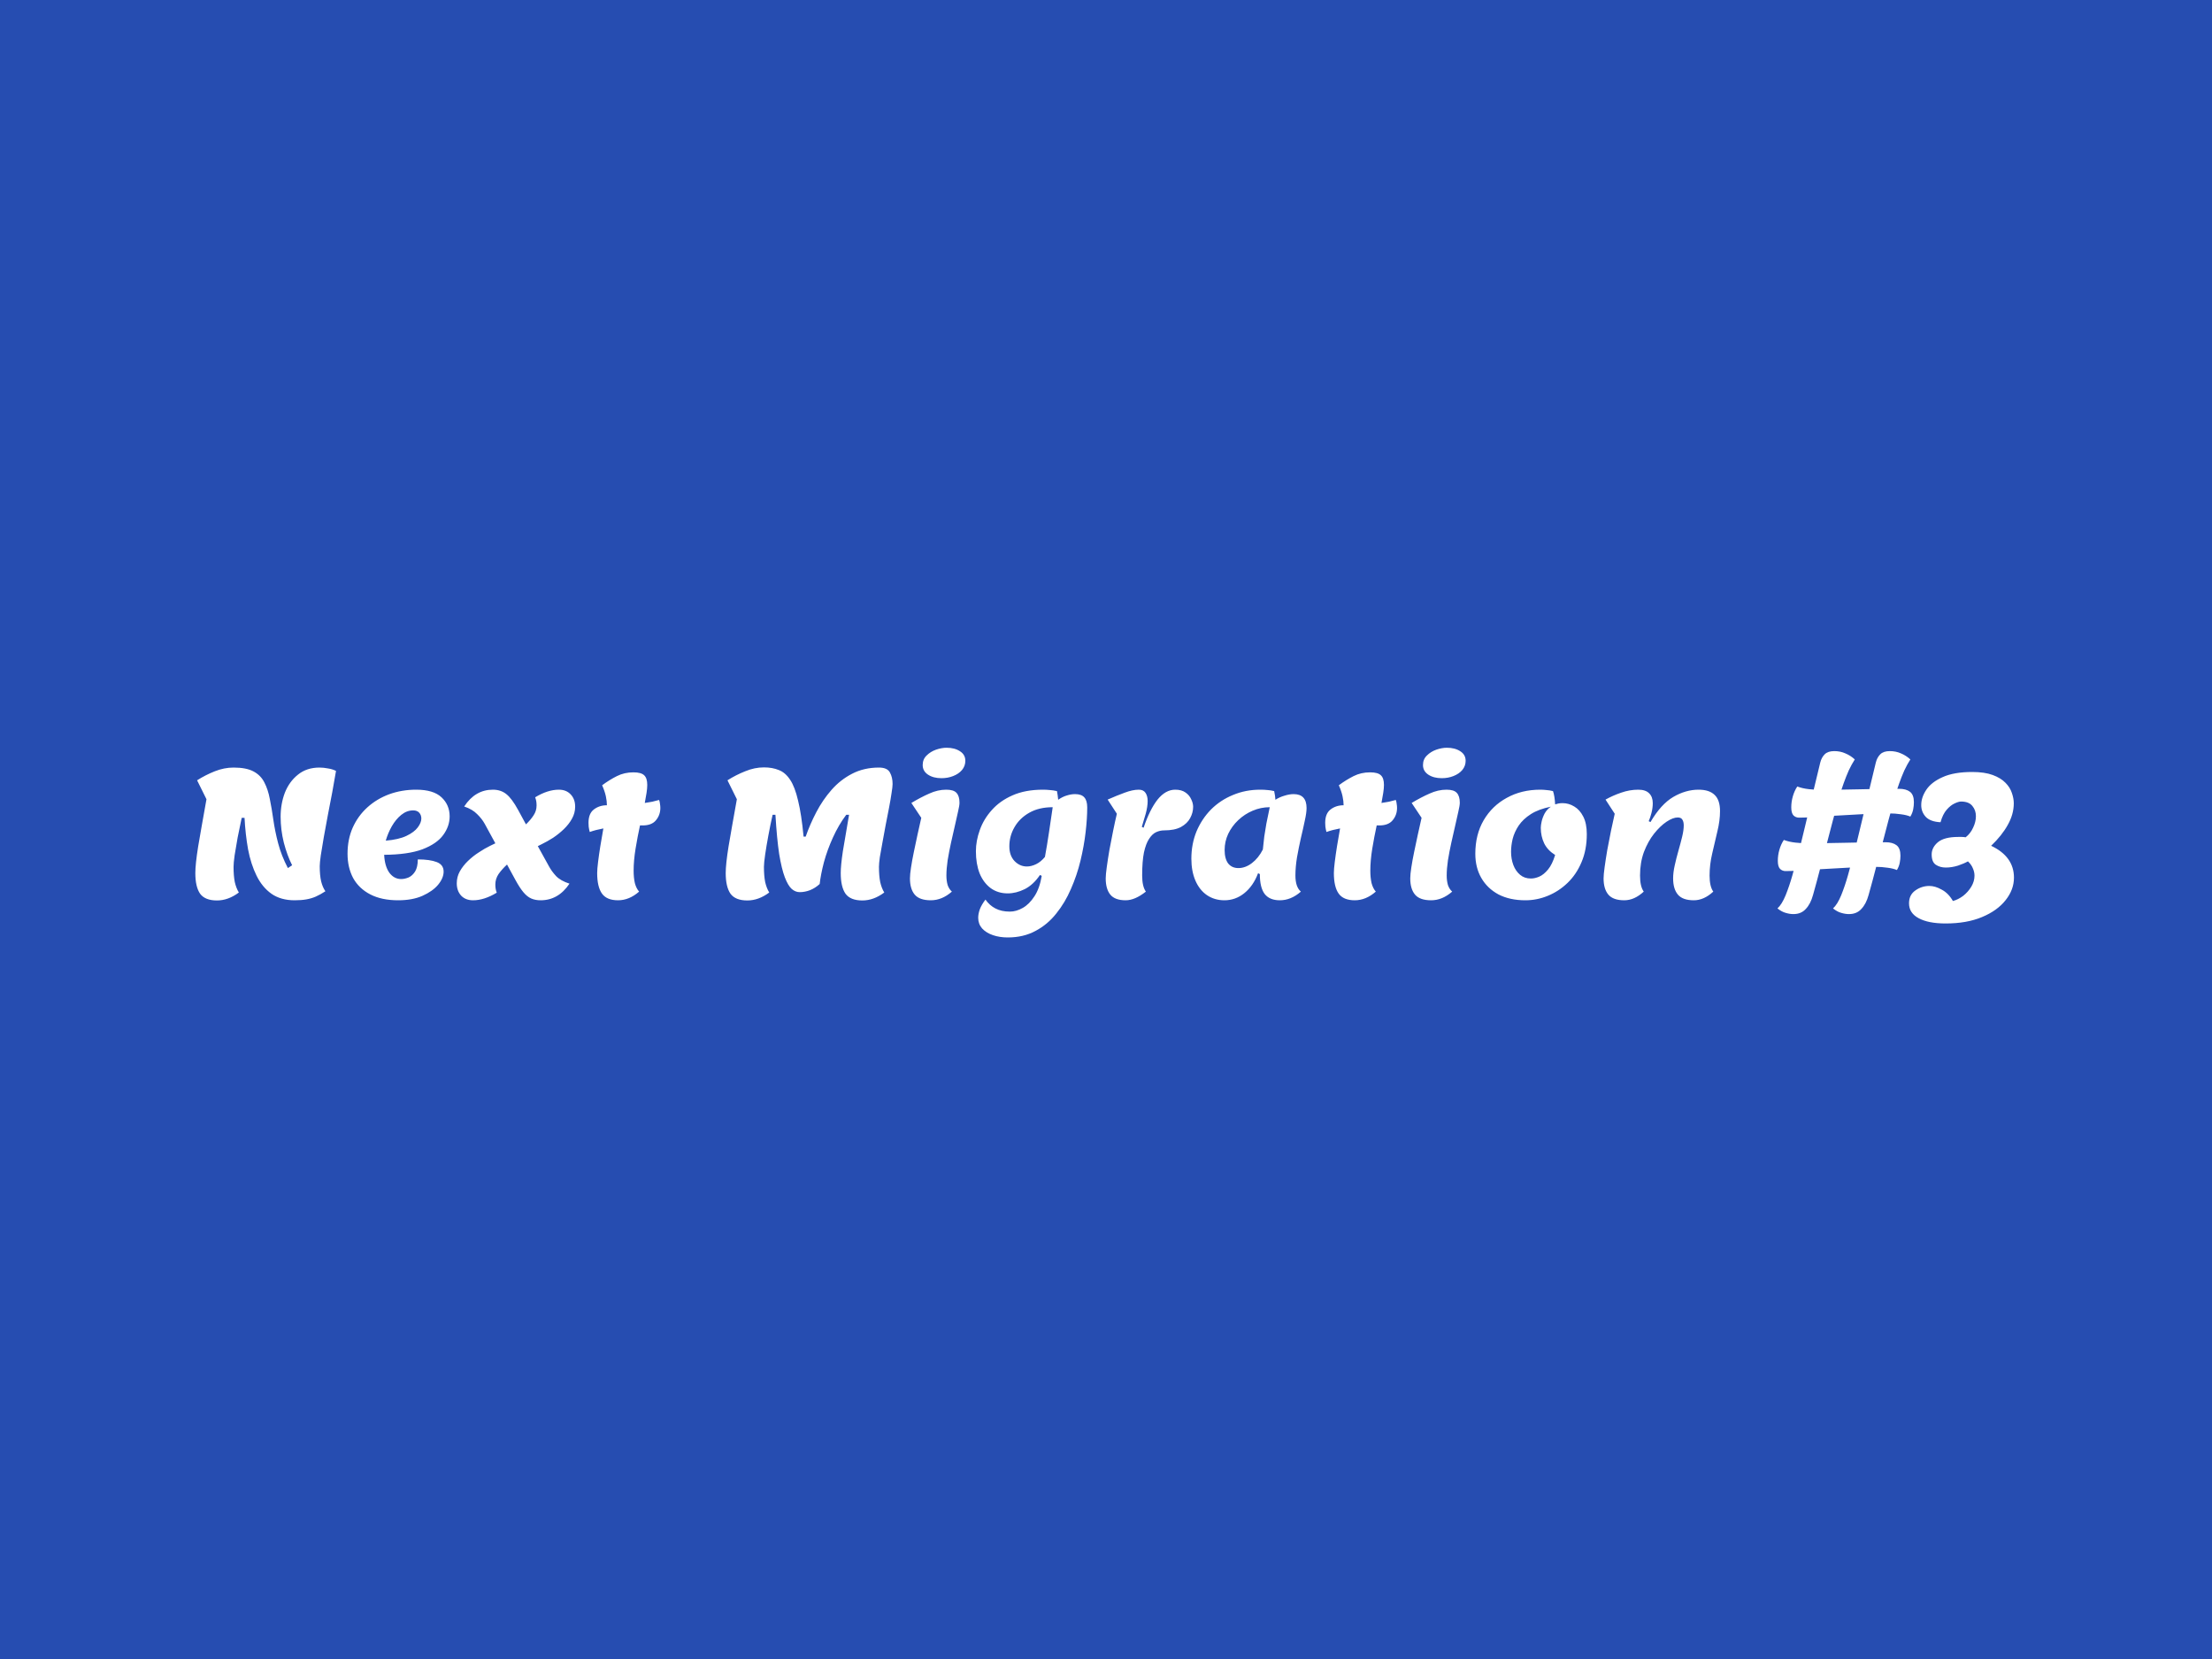 <svg width="100%" height="100%" viewBox="0 0 200 150" fill="none" xmlns="http://www.w3.org/2000/svg">
<rect width="100%" height="100%" fill="#264DB1"/>
<path d="M19.613 81.416C18.899 81.416 18.392 81.213 18.093 80.808C17.805 80.392 17.661 79.768 17.661 78.936C17.661 78.403 17.747 77.603 17.917 76.536C18.099 75.459 18.349 74.035 18.669 72.264L17.821 70.552C18.323 70.232 18.856 69.96 19.421 69.736C19.987 69.512 20.552 69.4 21.117 69.4C21.885 69.4 22.488 69.517 22.925 69.752C23.363 69.987 23.688 70.317 23.901 70.744C24.125 71.171 24.291 71.672 24.397 72.248C24.515 72.824 24.621 73.453 24.717 74.136C24.813 74.808 24.957 75.512 25.149 76.248C25.341 76.984 25.635 77.731 26.029 78.488L26.413 78.232C26.115 77.645 25.864 76.963 25.661 76.184C25.469 75.405 25.373 74.627 25.373 73.848C25.373 73.069 25.501 72.344 25.757 71.672C26.024 71 26.419 70.456 26.941 70.04C27.464 69.613 28.115 69.4 28.893 69.4C29.139 69.4 29.395 69.427 29.661 69.48C29.939 69.523 30.179 69.597 30.381 69.704C30.285 70.28 30.173 70.915 30.045 71.608C29.917 72.291 29.784 72.984 29.645 73.688C29.517 74.392 29.395 75.059 29.277 75.688C29.171 76.317 29.08 76.867 29.005 77.336C28.941 77.795 28.909 78.12 28.909 78.312C28.909 78.867 28.952 79.325 29.037 79.688C29.123 80.04 29.251 80.339 29.421 80.584C29.112 80.787 28.824 80.947 28.557 81.064C28.291 81.181 28.003 81.267 27.693 81.32C27.395 81.373 27.043 81.4 26.637 81.4C25.805 81.4 25.107 81.203 24.541 80.808C23.987 80.413 23.539 79.869 23.197 79.176C22.856 78.483 22.6 77.688 22.429 76.792C22.269 75.896 22.163 74.947 22.109 73.944H21.853C21.725 74.541 21.603 75.139 21.485 75.736C21.379 76.333 21.288 76.867 21.213 77.336C21.149 77.805 21.117 78.152 21.117 78.376C21.117 78.92 21.155 79.379 21.229 79.752C21.315 80.125 21.437 80.44 21.597 80.696C20.957 81.176 20.296 81.416 19.613 81.416ZM35.999 81.4C35.007 81.4 34.17 81.224 33.487 80.872C32.804 80.52 32.287 80.029 31.935 79.4C31.594 78.76 31.423 78.024 31.423 77.192C31.423 76.328 31.578 75.544 31.887 74.84C32.207 74.125 32.65 73.512 33.215 73C33.781 72.488 34.437 72.093 35.183 71.816C35.941 71.539 36.757 71.4 37.631 71.4C38.666 71.4 39.428 71.629 39.919 72.088C40.41 72.547 40.655 73.123 40.655 73.816C40.655 74.413 40.458 74.979 40.063 75.512C39.679 76.035 39.055 76.461 38.191 76.792C37.327 77.112 36.175 77.277 34.735 77.288C34.767 77.971 34.922 78.509 35.199 78.904C35.487 79.288 35.844 79.48 36.271 79.48C36.484 79.48 36.709 79.432 36.943 79.336C37.178 79.229 37.375 79.048 37.535 78.792C37.695 78.525 37.775 78.163 37.775 77.704C38.501 77.704 39.071 77.784 39.487 77.944C39.903 78.104 40.111 78.392 40.111 78.808C40.111 79.192 39.946 79.587 39.615 79.992C39.285 80.387 38.81 80.723 38.191 81C37.583 81.267 36.852 81.4 35.999 81.4ZM34.879 76.008C35.658 75.944 36.282 75.8 36.751 75.576C37.221 75.352 37.562 75.096 37.775 74.808C37.989 74.52 38.095 74.253 38.095 74.008C38.095 73.795 38.031 73.619 37.903 73.48C37.775 73.341 37.594 73.272 37.359 73.272C36.975 73.272 36.618 73.405 36.287 73.672C35.956 73.939 35.669 74.285 35.423 74.712C35.188 75.128 35.007 75.56 34.879 76.008ZM42.771 81.4C42.323 81.4 41.965 81.261 41.699 80.984C41.432 80.696 41.299 80.323 41.299 79.864C41.299 79.48 41.389 79.123 41.571 78.792C41.763 78.451 42.008 78.136 42.307 77.848C42.616 77.549 42.947 77.288 43.299 77.064C43.651 76.829 43.992 76.632 44.323 76.472L44.787 76.248L43.827 74.488C43.656 74.179 43.427 73.885 43.139 73.608C42.861 73.32 42.472 73.091 41.971 72.92C42.632 71.907 43.496 71.4 44.563 71.4C45.043 71.4 45.448 71.533 45.779 71.8C46.109 72.056 46.467 72.536 46.851 73.24L47.555 74.536C47.843 74.259 48.072 73.987 48.243 73.72C48.424 73.453 48.515 73.155 48.515 72.824C48.515 72.675 48.504 72.541 48.483 72.424C48.461 72.307 48.429 72.195 48.387 72.088C49.144 71.629 49.859 71.4 50.531 71.4C50.979 71.4 51.336 71.544 51.603 71.832C51.869 72.109 52.003 72.477 52.003 72.936C52.003 73.32 51.907 73.683 51.715 74.024C51.533 74.355 51.288 74.669 50.979 74.968C50.68 75.256 50.355 75.517 50.003 75.752C49.651 75.976 49.309 76.168 48.979 76.328L48.627 76.504L49.635 78.328C49.795 78.627 50.008 78.92 50.275 79.208C50.552 79.496 50.957 79.725 51.491 79.896C50.819 80.899 49.949 81.4 48.883 81.4C48.563 81.4 48.28 81.347 48.035 81.24C47.789 81.133 47.555 80.947 47.331 80.68C47.107 80.413 46.867 80.045 46.611 79.576L45.843 78.168C45.533 78.456 45.277 78.744 45.075 79.032C44.883 79.32 44.787 79.635 44.787 79.976C44.787 80.125 44.797 80.259 44.819 80.376C44.84 80.493 44.872 80.605 44.915 80.712C44.157 81.171 43.443 81.4 42.771 81.4ZM55.882 81.4C55.199 81.4 54.714 81.197 54.426 80.792C54.138 80.387 53.994 79.768 53.994 78.936C53.994 78.701 54.021 78.371 54.074 77.944C54.127 77.507 54.197 77.021 54.282 76.488C54.378 75.955 54.469 75.427 54.554 74.904C54.33 74.947 54.111 74.995 53.898 75.048C53.695 75.101 53.503 75.16 53.322 75.224C53.279 75.064 53.247 74.904 53.226 74.744C53.215 74.584 53.21 74.467 53.21 74.392C53.21 73.837 53.37 73.437 53.69 73.192C54.021 72.936 54.415 72.808 54.874 72.808C54.874 72.563 54.842 72.291 54.778 71.992C54.714 71.693 54.602 71.363 54.442 71C54.89 70.669 55.338 70.392 55.786 70.168C56.234 69.944 56.73 69.832 57.274 69.832C57.743 69.832 58.069 69.923 58.25 70.104C58.431 70.275 58.522 70.563 58.522 70.968C58.522 71.171 58.501 71.411 58.458 71.688C58.415 71.965 58.362 72.269 58.298 72.6C58.533 72.568 58.757 72.531 58.97 72.488C59.183 72.435 59.391 72.381 59.594 72.328C59.637 72.445 59.663 72.568 59.674 72.696C59.695 72.813 59.706 72.931 59.706 73.048C59.706 73.475 59.573 73.848 59.306 74.168C59.05 74.477 58.65 74.632 58.106 74.632H57.866C57.717 75.315 57.583 76.013 57.466 76.728C57.349 77.443 57.29 78.109 57.29 78.728C57.29 79.144 57.327 79.517 57.402 79.848C57.487 80.168 57.615 80.424 57.786 80.616C57.189 81.139 56.554 81.4 55.882 81.4ZM67.568 81.416C66.854 81.416 66.347 81.213 66.048 80.808C65.76 80.392 65.616 79.768 65.616 78.936C65.616 78.403 65.702 77.603 65.872 76.536C66.054 75.459 66.304 74.035 66.624 72.264L65.776 70.552C66.278 70.232 66.811 69.96 67.376 69.736C67.942 69.501 68.507 69.384 69.072 69.384C69.584 69.384 70.032 69.464 70.416 69.624C70.811 69.773 71.152 70.067 71.44 70.504C71.728 70.931 71.968 71.56 72.16 72.392C72.363 73.213 72.528 74.296 72.656 75.64H72.848C73.104 74.904 73.424 74.168 73.808 73.432C74.192 72.696 74.651 72.024 75.184 71.416C75.718 70.808 76.336 70.323 77.04 69.96C77.755 69.587 78.566 69.4 79.472 69.4C79.974 69.4 80.304 69.549 80.464 69.848C80.624 70.136 80.704 70.483 80.704 70.888C80.704 71.059 80.672 71.336 80.608 71.72C80.555 72.093 80.48 72.531 80.384 73.032C80.288 73.523 80.187 74.04 80.08 74.584C79.984 75.117 79.888 75.64 79.792 76.152C79.696 76.653 79.616 77.101 79.552 77.496C79.499 77.88 79.472 78.173 79.472 78.376C79.472 78.92 79.51 79.379 79.584 79.752C79.67 80.125 79.792 80.44 79.952 80.696C79.312 81.176 78.651 81.416 77.968 81.416C77.254 81.416 76.747 81.213 76.448 80.808C76.16 80.392 76.016 79.768 76.016 78.936C76.016 78.477 76.08 77.821 76.208 76.968C76.347 76.115 76.534 75.016 76.768 73.672H76.512C76.054 74.28 75.654 74.963 75.312 75.72C74.971 76.467 74.699 77.213 74.496 77.96C74.304 78.696 74.176 79.352 74.112 79.928C73.846 80.173 73.552 80.36 73.232 80.488C72.923 80.605 72.614 80.664 72.304 80.664C72.048 80.664 71.808 80.568 71.584 80.376C71.36 80.173 71.152 79.821 70.96 79.32C70.768 78.819 70.598 78.115 70.448 77.208C70.31 76.291 70.198 75.112 70.112 73.672H69.856C69.718 74.28 69.59 74.904 69.472 75.544C69.355 76.173 69.259 76.744 69.184 77.256C69.11 77.768 69.072 78.141 69.072 78.376C69.072 78.92 69.11 79.379 69.184 79.752C69.27 80.125 69.392 80.44 69.552 80.696C68.912 81.176 68.251 81.416 67.568 81.416ZM85.122 70.36C84.632 70.36 84.226 70.253 83.906 70.04C83.586 69.827 83.426 69.539 83.426 69.176C83.426 68.824 83.544 68.536 83.778 68.312C84.013 68.077 84.296 67.901 84.626 67.784C84.968 67.667 85.288 67.608 85.586 67.608C86.077 67.608 86.482 67.715 86.802 67.928C87.122 68.131 87.282 68.419 87.282 68.792C87.282 69.101 87.181 69.379 86.978 69.624C86.776 69.859 86.509 70.04 86.178 70.168C85.858 70.296 85.506 70.36 85.122 70.36ZM84.162 81.4C83.48 81.4 82.994 81.229 82.706 80.888C82.418 80.547 82.274 80.056 82.274 79.416C82.274 79.181 82.306 78.856 82.37 78.44C82.434 78.013 82.52 77.544 82.626 77.032C82.733 76.509 82.845 75.981 82.962 75.448C83.08 74.915 83.192 74.413 83.298 73.944L82.402 72.6C82.968 72.259 83.506 71.976 84.018 71.752C84.53 71.517 85.042 71.4 85.554 71.4C86.002 71.4 86.312 71.496 86.482 71.688C86.664 71.88 86.754 72.179 86.754 72.584C86.754 72.744 86.712 73.005 86.626 73.368C86.552 73.731 86.456 74.157 86.338 74.648C86.221 75.139 86.104 75.656 85.986 76.2C85.869 76.733 85.768 77.261 85.682 77.784C85.608 78.296 85.57 78.755 85.57 79.16C85.57 79.48 85.608 79.768 85.682 80.024C85.768 80.269 85.896 80.467 86.066 80.616C85.469 81.139 84.834 81.4 84.162 81.4ZM91.118 84.76C90.627 84.76 90.179 84.691 89.773 84.552C89.368 84.413 89.043 84.211 88.797 83.944C88.563 83.677 88.445 83.357 88.445 82.984C88.445 82.749 88.493 82.493 88.59 82.216C88.696 81.939 88.867 81.645 89.102 81.336C89.347 81.688 89.645 81.955 89.998 82.136C90.36 82.328 90.797 82.424 91.309 82.424C91.694 82.424 92.083 82.312 92.478 82.088C92.872 81.864 93.224 81.512 93.534 81.032C93.843 80.563 94.061 79.949 94.189 79.192L94.029 79.112C93.635 79.699 93.176 80.125 92.653 80.392C92.131 80.648 91.619 80.776 91.118 80.776C90.52 80.776 90.003 80.616 89.566 80.296C89.139 79.976 88.808 79.533 88.573 78.968C88.35 78.392 88.237 77.725 88.237 76.968C88.237 76.339 88.355 75.699 88.59 75.048C88.824 74.387 89.187 73.784 89.677 73.24C90.168 72.685 90.792 72.243 91.549 71.912C92.317 71.571 93.235 71.4 94.302 71.4C94.515 71.4 94.718 71.411 94.909 71.432C95.112 71.443 95.331 71.475 95.566 71.528C95.587 71.635 95.608 71.757 95.629 71.896C95.651 72.024 95.667 72.163 95.677 72.312C95.933 72.131 96.189 72.003 96.445 71.928C96.712 71.843 96.963 71.8 97.198 71.8C97.592 71.8 97.875 71.901 98.046 72.104C98.216 72.296 98.302 72.595 98.302 73C98.302 73.661 98.254 74.408 98.157 75.24C98.061 76.072 97.907 76.931 97.694 77.816C97.48 78.701 97.192 79.555 96.829 80.376C96.478 81.197 96.035 81.939 95.501 82.6C94.979 83.261 94.355 83.784 93.629 84.168C92.904 84.563 92.067 84.76 91.118 84.76ZM92.846 78.344C93.112 78.344 93.389 78.275 93.677 78.136C93.966 77.997 94.232 77.779 94.478 77.48C94.606 76.787 94.728 76.045 94.846 75.256C94.963 74.467 95.075 73.709 95.181 72.984C94.36 72.984 93.656 73.149 93.07 73.48C92.483 73.811 92.035 74.248 91.725 74.792C91.416 75.325 91.261 75.901 91.261 76.52C91.261 77.075 91.416 77.517 91.725 77.848C92.046 78.179 92.419 78.344 92.846 78.344ZM101.782 81.4C101.131 81.4 100.667 81.229 100.39 80.888C100.112 80.547 99.974 80.056 99.974 79.416C99.974 79.192 100.006 78.851 100.07 78.392C100.134 77.923 100.214 77.405 100.31 76.84C100.416 76.264 100.528 75.688 100.646 75.112C100.763 74.536 100.875 74.024 100.982 73.576L100.15 72.296C100.704 72.051 101.216 71.843 101.686 71.672C102.166 71.491 102.592 71.4 102.966 71.4C103.243 71.4 103.446 71.496 103.574 71.688C103.702 71.88 103.766 72.125 103.766 72.424C103.766 72.765 103.707 73.149 103.59 73.576C103.472 73.992 103.355 74.387 103.238 74.76L103.398 74.84C103.771 73.741 104.192 72.893 104.662 72.296C105.142 71.699 105.675 71.4 106.262 71.4C106.646 71.4 106.955 71.485 107.19 71.656C107.424 71.816 107.595 72.019 107.702 72.264C107.819 72.499 107.878 72.728 107.878 72.952C107.878 73.304 107.787 73.645 107.606 73.976C107.435 74.296 107.158 74.563 106.774 74.776C106.39 74.979 105.883 75.08 105.254 75.08C105.008 75.08 104.768 75.133 104.534 75.24C104.299 75.347 104.086 75.549 103.894 75.848C103.702 76.136 103.547 76.547 103.43 77.08C103.323 77.613 103.27 78.307 103.27 79.16C103.27 79.821 103.382 80.307 103.606 80.616C102.944 81.139 102.336 81.4 101.782 81.4ZM110.71 81.4C110.113 81.4 109.585 81.245 109.126 80.936C108.678 80.627 108.331 80.189 108.086 79.624C107.841 79.059 107.718 78.397 107.718 77.64C107.718 76.755 107.873 75.933 108.182 75.176C108.502 74.419 108.939 73.757 109.494 73.192C110.059 72.627 110.721 72.189 111.478 71.88C112.235 71.56 113.057 71.4 113.942 71.4C114.198 71.4 114.417 71.411 114.598 71.432C114.79 71.443 114.993 71.475 115.206 71.528C115.27 71.827 115.307 72.088 115.318 72.312C115.563 72.152 115.835 72.029 116.134 71.944C116.433 71.848 116.71 71.8 116.966 71.8C117.745 71.8 118.134 72.221 118.134 73.064C118.134 73.341 118.081 73.72 117.974 74.2C117.878 74.669 117.761 75.192 117.622 75.768C117.494 76.333 117.377 76.915 117.27 77.512C117.174 78.099 117.126 78.648 117.126 79.16C117.126 79.853 117.291 80.339 117.622 80.616C117.025 81.139 116.39 81.4 115.718 81.4C115.099 81.4 114.641 81.208 114.342 80.824C114.054 80.44 113.91 79.843 113.91 79.032L113.75 78.952C113.462 79.72 113.046 80.323 112.502 80.76C111.969 81.187 111.371 81.4 110.71 81.4ZM111.974 78.488C112.39 78.488 112.795 78.339 113.19 78.04C113.585 77.741 113.915 77.331 114.182 76.808C114.225 76.392 114.267 76.003 114.31 75.64C114.363 75.267 114.427 74.872 114.502 74.456C114.587 74.04 114.689 73.549 114.806 72.984C114.262 72.984 113.745 73.091 113.254 73.304C112.774 73.507 112.342 73.789 111.958 74.152C111.574 74.515 111.27 74.931 111.046 75.4C110.833 75.859 110.726 76.344 110.726 76.856C110.726 77.379 110.833 77.784 111.046 78.072C111.27 78.349 111.579 78.488 111.974 78.488ZM122.491 81.4C121.809 81.4 121.323 81.197 121.035 80.792C120.747 80.387 120.603 79.768 120.603 78.936C120.603 78.701 120.63 78.371 120.683 77.944C120.737 77.507 120.806 77.021 120.891 76.488C120.987 75.955 121.078 75.427 121.163 74.904C120.939 74.947 120.721 74.995 120.507 75.048C120.305 75.101 120.113 75.16 119.931 75.224C119.889 75.064 119.857 74.904 119.835 74.744C119.825 74.584 119.819 74.467 119.819 74.392C119.819 73.837 119.979 73.437 120.299 73.192C120.63 72.936 121.025 72.808 121.483 72.808C121.483 72.563 121.451 72.291 121.387 71.992C121.323 71.693 121.211 71.363 121.051 71C121.499 70.669 121.947 70.392 122.395 70.168C122.843 69.944 123.339 69.832 123.883 69.832C124.353 69.832 124.678 69.923 124.859 70.104C125.041 70.275 125.131 70.563 125.131 70.968C125.131 71.171 125.11 71.411 125.067 71.688C125.025 71.965 124.971 72.269 124.907 72.6C125.142 72.568 125.366 72.531 125.579 72.488C125.793 72.435 126.001 72.381 126.203 72.328C126.246 72.445 126.273 72.568 126.283 72.696C126.305 72.813 126.315 72.931 126.315 73.048C126.315 73.475 126.182 73.848 125.915 74.168C125.659 74.477 125.259 74.632 124.715 74.632H124.475C124.326 75.315 124.193 76.013 124.075 76.728C123.958 77.443 123.899 78.109 123.899 78.728C123.899 79.144 123.937 79.517 124.011 79.848C124.097 80.168 124.225 80.424 124.395 80.616C123.798 81.139 123.163 81.4 122.491 81.4ZM130.357 70.36C129.866 70.36 129.461 70.253 129.141 70.04C128.821 69.827 128.661 69.539 128.661 69.176C128.661 68.824 128.778 68.536 129.013 68.312C129.247 68.077 129.53 67.901 129.861 67.784C130.202 67.667 130.522 67.608 130.821 67.608C131.311 67.608 131.717 67.715 132.037 67.928C132.357 68.131 132.517 68.419 132.517 68.792C132.517 69.101 132.415 69.379 132.213 69.624C132.01 69.859 131.743 70.04 131.413 70.168C131.093 70.296 130.741 70.36 130.357 70.36ZM129.397 81.4C128.714 81.4 128.229 81.229 127.941 80.888C127.653 80.547 127.509 80.056 127.509 79.416C127.509 79.181 127.541 78.856 127.605 78.44C127.669 78.013 127.754 77.544 127.861 77.032C127.967 76.509 128.079 75.981 128.197 75.448C128.314 74.915 128.426 74.413 128.533 73.944L127.637 72.6C128.202 72.259 128.741 71.976 129.253 71.752C129.765 71.517 130.277 71.4 130.789 71.4C131.237 71.4 131.546 71.496 131.717 71.688C131.898 71.88 131.989 72.179 131.989 72.584C131.989 72.744 131.946 73.005 131.861 73.368C131.786 73.731 131.69 74.157 131.573 74.648C131.455 75.139 131.338 75.656 131.221 76.2C131.103 76.733 131.002 77.261 130.917 77.784C130.842 78.296 130.805 78.755 130.805 79.16C130.805 79.48 130.842 79.768 130.917 80.024C131.002 80.269 131.13 80.467 131.301 80.616C130.703 81.139 130.069 81.4 129.397 81.4ZM137.92 81.4C136.981 81.4 136.171 81.224 135.488 80.872C134.816 80.509 134.299 80.013 133.936 79.384C133.573 78.755 133.392 78.024 133.392 77.192C133.392 76.04 133.643 75.032 134.144 74.168C134.656 73.293 135.355 72.616 136.24 72.136C137.125 71.645 138.133 71.4 139.264 71.4C139.445 71.4 139.627 71.411 139.808 71.432C140 71.443 140.203 71.475 140.416 71.528C140.469 71.677 140.512 71.859 140.544 72.072C140.576 72.275 140.597 72.493 140.608 72.728C140.704 72.696 140.805 72.669 140.912 72.648C141.029 72.627 141.152 72.616 141.28 72.616C141.653 72.616 142.005 72.717 142.336 72.92C142.667 73.112 142.939 73.416 143.152 73.832C143.365 74.248 143.472 74.776 143.472 75.416C143.472 76.365 143.312 77.213 142.992 77.96C142.683 78.696 142.261 79.32 141.728 79.832C141.195 80.344 140.597 80.733 139.936 81C139.285 81.267 138.613 81.4 137.92 81.4ZM138.416 79.432C138.661 79.432 138.917 79.373 139.184 79.256C139.451 79.139 139.712 78.925 139.968 78.616C140.224 78.307 140.437 77.869 140.608 77.304C140.149 77.016 139.819 76.664 139.616 76.248C139.413 75.821 139.312 75.352 139.312 74.84C139.312 74.691 139.339 74.499 139.392 74.264C139.445 74.029 139.536 73.789 139.664 73.544C139.803 73.299 139.989 73.096 140.224 72.936C139.488 73.085 138.885 73.309 138.416 73.608C137.947 73.907 137.579 74.253 137.312 74.648C137.056 75.032 136.875 75.432 136.768 75.848C136.672 76.253 136.624 76.643 136.624 77.016C136.624 77.443 136.693 77.843 136.832 78.216C136.971 78.579 137.173 78.872 137.44 79.096C137.707 79.32 138.032 79.432 138.416 79.432ZM146.861 81.4C146.189 81.4 145.709 81.229 145.421 80.888C145.133 80.547 144.989 80.056 144.989 79.416C144.989 79.192 145.021 78.851 145.085 78.392C145.149 77.923 145.229 77.405 145.325 76.84C145.432 76.264 145.544 75.688 145.661 75.112C145.779 74.536 145.891 74.024 145.997 73.576L145.165 72.296C145.603 72.051 146.072 71.843 146.573 71.672C147.085 71.491 147.603 71.4 148.125 71.4C148.573 71.4 148.904 71.512 149.117 71.736C149.331 71.949 149.437 72.243 149.437 72.616C149.437 72.893 149.4 73.181 149.325 73.48C149.251 73.779 149.165 74.035 149.069 74.248L149.229 74.328C149.859 73.251 150.547 72.493 151.293 72.056C152.04 71.619 152.803 71.4 153.581 71.4C154.232 71.4 154.717 71.56 155.037 71.88C155.357 72.189 155.517 72.675 155.517 73.336C155.517 73.912 155.437 74.525 155.277 75.176C155.128 75.816 154.973 76.477 154.813 77.16C154.653 77.832 154.573 78.499 154.573 79.16C154.573 79.821 154.685 80.307 154.909 80.616C154.344 81.139 153.757 81.4 153.149 81.4C152.477 81.4 151.997 81.229 151.709 80.888C151.421 80.547 151.277 80.056 151.277 79.416C151.277 79.064 151.325 78.675 151.421 78.248C151.517 77.811 151.629 77.368 151.757 76.92C151.885 76.472 151.997 76.051 152.093 75.656C152.189 75.261 152.237 74.92 152.237 74.632C152.237 74.408 152.195 74.232 152.109 74.104C152.035 73.976 151.896 73.912 151.693 73.912C151.405 73.912 151.069 74.04 150.685 74.296C150.301 74.552 149.923 74.915 149.549 75.384C149.187 75.843 148.883 76.392 148.637 77.032C148.403 77.672 148.285 78.381 148.285 79.16C148.285 79.821 148.397 80.307 148.621 80.616C148.056 81.139 147.469 81.4 146.861 81.4ZM162.151 82.648C161.927 82.648 161.693 82.611 161.447 82.536C161.213 82.472 160.967 82.339 160.711 82.136C160.978 81.891 161.223 81.496 161.447 80.952C161.671 80.397 161.874 79.8 162.055 79.16C162.439 77.816 162.781 76.509 163.079 75.24C163.389 73.971 163.666 72.797 163.911 71.72C164.167 70.632 164.391 69.704 164.583 68.936C164.658 68.637 164.791 68.392 164.983 68.2C165.175 68.008 165.463 67.912 165.847 67.912C166.21 67.912 166.546 67.981 166.855 68.12C167.165 68.248 167.447 68.429 167.703 68.664C167.522 68.941 167.341 69.272 167.159 69.656C166.989 70.04 166.834 70.429 166.695 70.824C166.557 71.208 166.445 71.555 166.359 71.864C166.125 72.685 165.911 73.459 165.719 74.184C165.527 74.909 165.341 75.624 165.159 76.328C164.978 77.021 164.786 77.741 164.583 78.488C164.391 79.235 164.173 80.045 163.927 80.92C163.778 81.464 163.559 81.885 163.271 82.184C162.994 82.493 162.621 82.648 162.151 82.648ZM167.175 82.648C166.951 82.648 166.717 82.611 166.471 82.536C166.237 82.472 165.991 82.339 165.735 82.136C166.002 81.891 166.247 81.496 166.471 80.952C166.695 80.397 166.898 79.8 167.079 79.16C167.463 77.816 167.805 76.509 168.103 75.24C168.413 73.971 168.69 72.797 168.935 71.72C169.191 70.632 169.415 69.704 169.607 68.936C169.682 68.637 169.815 68.392 170.007 68.2C170.199 68.008 170.487 67.912 170.871 67.912C171.234 67.912 171.57 67.981 171.879 68.12C172.189 68.248 172.471 68.429 172.727 68.664C172.546 68.941 172.365 69.272 172.183 69.656C172.013 70.04 171.858 70.429 171.719 70.824C171.581 71.208 171.469 71.555 171.383 71.864C171.149 72.685 170.935 73.459 170.743 74.184C170.551 74.909 170.365 75.624 170.183 76.328C170.002 77.021 169.81 77.741 169.607 78.488C169.415 79.235 169.197 80.045 168.951 80.92C168.802 81.464 168.583 81.885 168.295 82.184C168.018 82.493 167.645 82.648 167.175 82.648ZM162.663 73.928C162.471 73.928 162.306 73.864 162.167 73.736C162.029 73.597 161.959 73.352 161.959 73C161.959 72.659 162.007 72.323 162.103 71.992C162.199 71.661 162.333 71.368 162.503 71.112C162.813 71.229 163.159 71.309 163.543 71.352C163.938 71.395 164.285 71.416 164.583 71.416C165.138 71.416 165.703 71.411 166.279 71.4C166.866 71.389 167.453 71.379 168.039 71.368C169.255 71.336 170.477 71.32 171.703 71.32C172.13 71.32 172.461 71.411 172.695 71.592C172.93 71.773 173.047 72.088 173.047 72.536C173.047 72.739 173.026 72.952 172.983 73.176C172.941 73.4 172.855 73.619 172.727 73.832C172.503 73.736 172.221 73.667 171.879 73.624C171.538 73.571 171.165 73.544 170.759 73.544C169.981 73.544 169.138 73.571 168.231 73.624C167.325 73.667 166.466 73.715 165.655 73.768C165.037 73.811 164.466 73.848 163.943 73.88C163.431 73.912 163.005 73.928 162.663 73.928ZM161.447 78.76C161.255 78.76 161.09 78.696 160.951 78.568C160.813 78.429 160.743 78.184 160.743 77.832C160.743 77.491 160.791 77.155 160.887 76.824C160.983 76.493 161.117 76.2 161.287 75.944C161.597 76.061 161.943 76.141 162.327 76.184C162.722 76.227 163.069 76.248 163.367 76.248C163.922 76.248 164.487 76.243 165.063 76.232C165.65 76.221 166.237 76.211 166.823 76.2C168.039 76.168 169.261 76.152 170.487 76.152C170.914 76.152 171.245 76.243 171.479 76.424C171.714 76.605 171.831 76.92 171.831 77.368C171.831 77.571 171.81 77.784 171.767 78.008C171.725 78.232 171.639 78.451 171.511 78.664C171.287 78.568 171.005 78.499 170.663 78.456C170.322 78.403 169.949 78.376 169.543 78.376C168.765 78.376 167.922 78.403 167.015 78.456C166.109 78.499 165.25 78.547 164.439 78.6C163.821 78.643 163.25 78.68 162.727 78.712C162.215 78.744 161.789 78.76 161.447 78.76ZM175.918 83.496C174.872 83.496 174.056 83.336 173.47 83.016C172.894 82.707 172.606 82.259 172.606 81.672C172.606 81.171 172.792 80.787 173.166 80.52C173.55 80.243 173.976 80.104 174.446 80.104C174.798 80.104 175.171 80.216 175.566 80.44C175.971 80.653 176.307 80.995 176.574 81.464C176.894 81.379 177.203 81.224 177.502 81C177.8 80.765 178.046 80.488 178.238 80.168C178.43 79.848 178.526 79.517 178.526 79.176C178.526 78.952 178.478 78.733 178.382 78.52C178.296 78.296 178.147 78.083 177.934 77.88C177.71 78.008 177.411 78.136 177.038 78.264C176.664 78.381 176.296 78.44 175.934 78.44C175.582 78.44 175.278 78.355 175.022 78.184C174.776 78.013 174.654 77.704 174.654 77.256C174.654 76.84 174.84 76.472 175.214 76.152C175.598 75.832 176.211 75.672 177.054 75.672C177.16 75.672 177.267 75.672 177.374 75.672C177.491 75.672 177.608 75.683 177.726 75.704C178.014 75.48 178.238 75.192 178.398 74.84C178.568 74.488 178.654 74.141 178.654 73.8C178.654 73.437 178.547 73.128 178.334 72.872C178.12 72.605 177.779 72.472 177.31 72.472C177.16 72.472 176.963 72.531 176.718 72.648C176.483 72.755 176.248 72.941 176.014 73.208C175.779 73.475 175.592 73.853 175.454 74.344C174.846 74.312 174.403 74.152 174.126 73.864C173.848 73.565 173.71 73.208 173.71 72.792C173.71 72.323 173.864 71.859 174.174 71.4C174.483 70.941 174.974 70.563 175.646 70.264C176.328 69.955 177.219 69.8 178.318 69.8C179.064 69.8 179.683 69.891 180.174 70.072C180.664 70.253 181.048 70.488 181.326 70.776C181.603 71.053 181.795 71.357 181.902 71.688C182.019 72.019 182.078 72.333 182.078 72.632C182.078 73.293 181.896 73.944 181.534 74.584C181.182 75.224 180.68 75.853 180.03 76.472C181.406 77.123 182.094 78.083 182.094 79.352C182.094 80.077 181.843 80.755 181.342 81.384C180.84 82.024 180.126 82.536 179.198 82.92C178.28 83.304 177.187 83.496 175.918 83.496Z" fill="white"/>
</svg>
